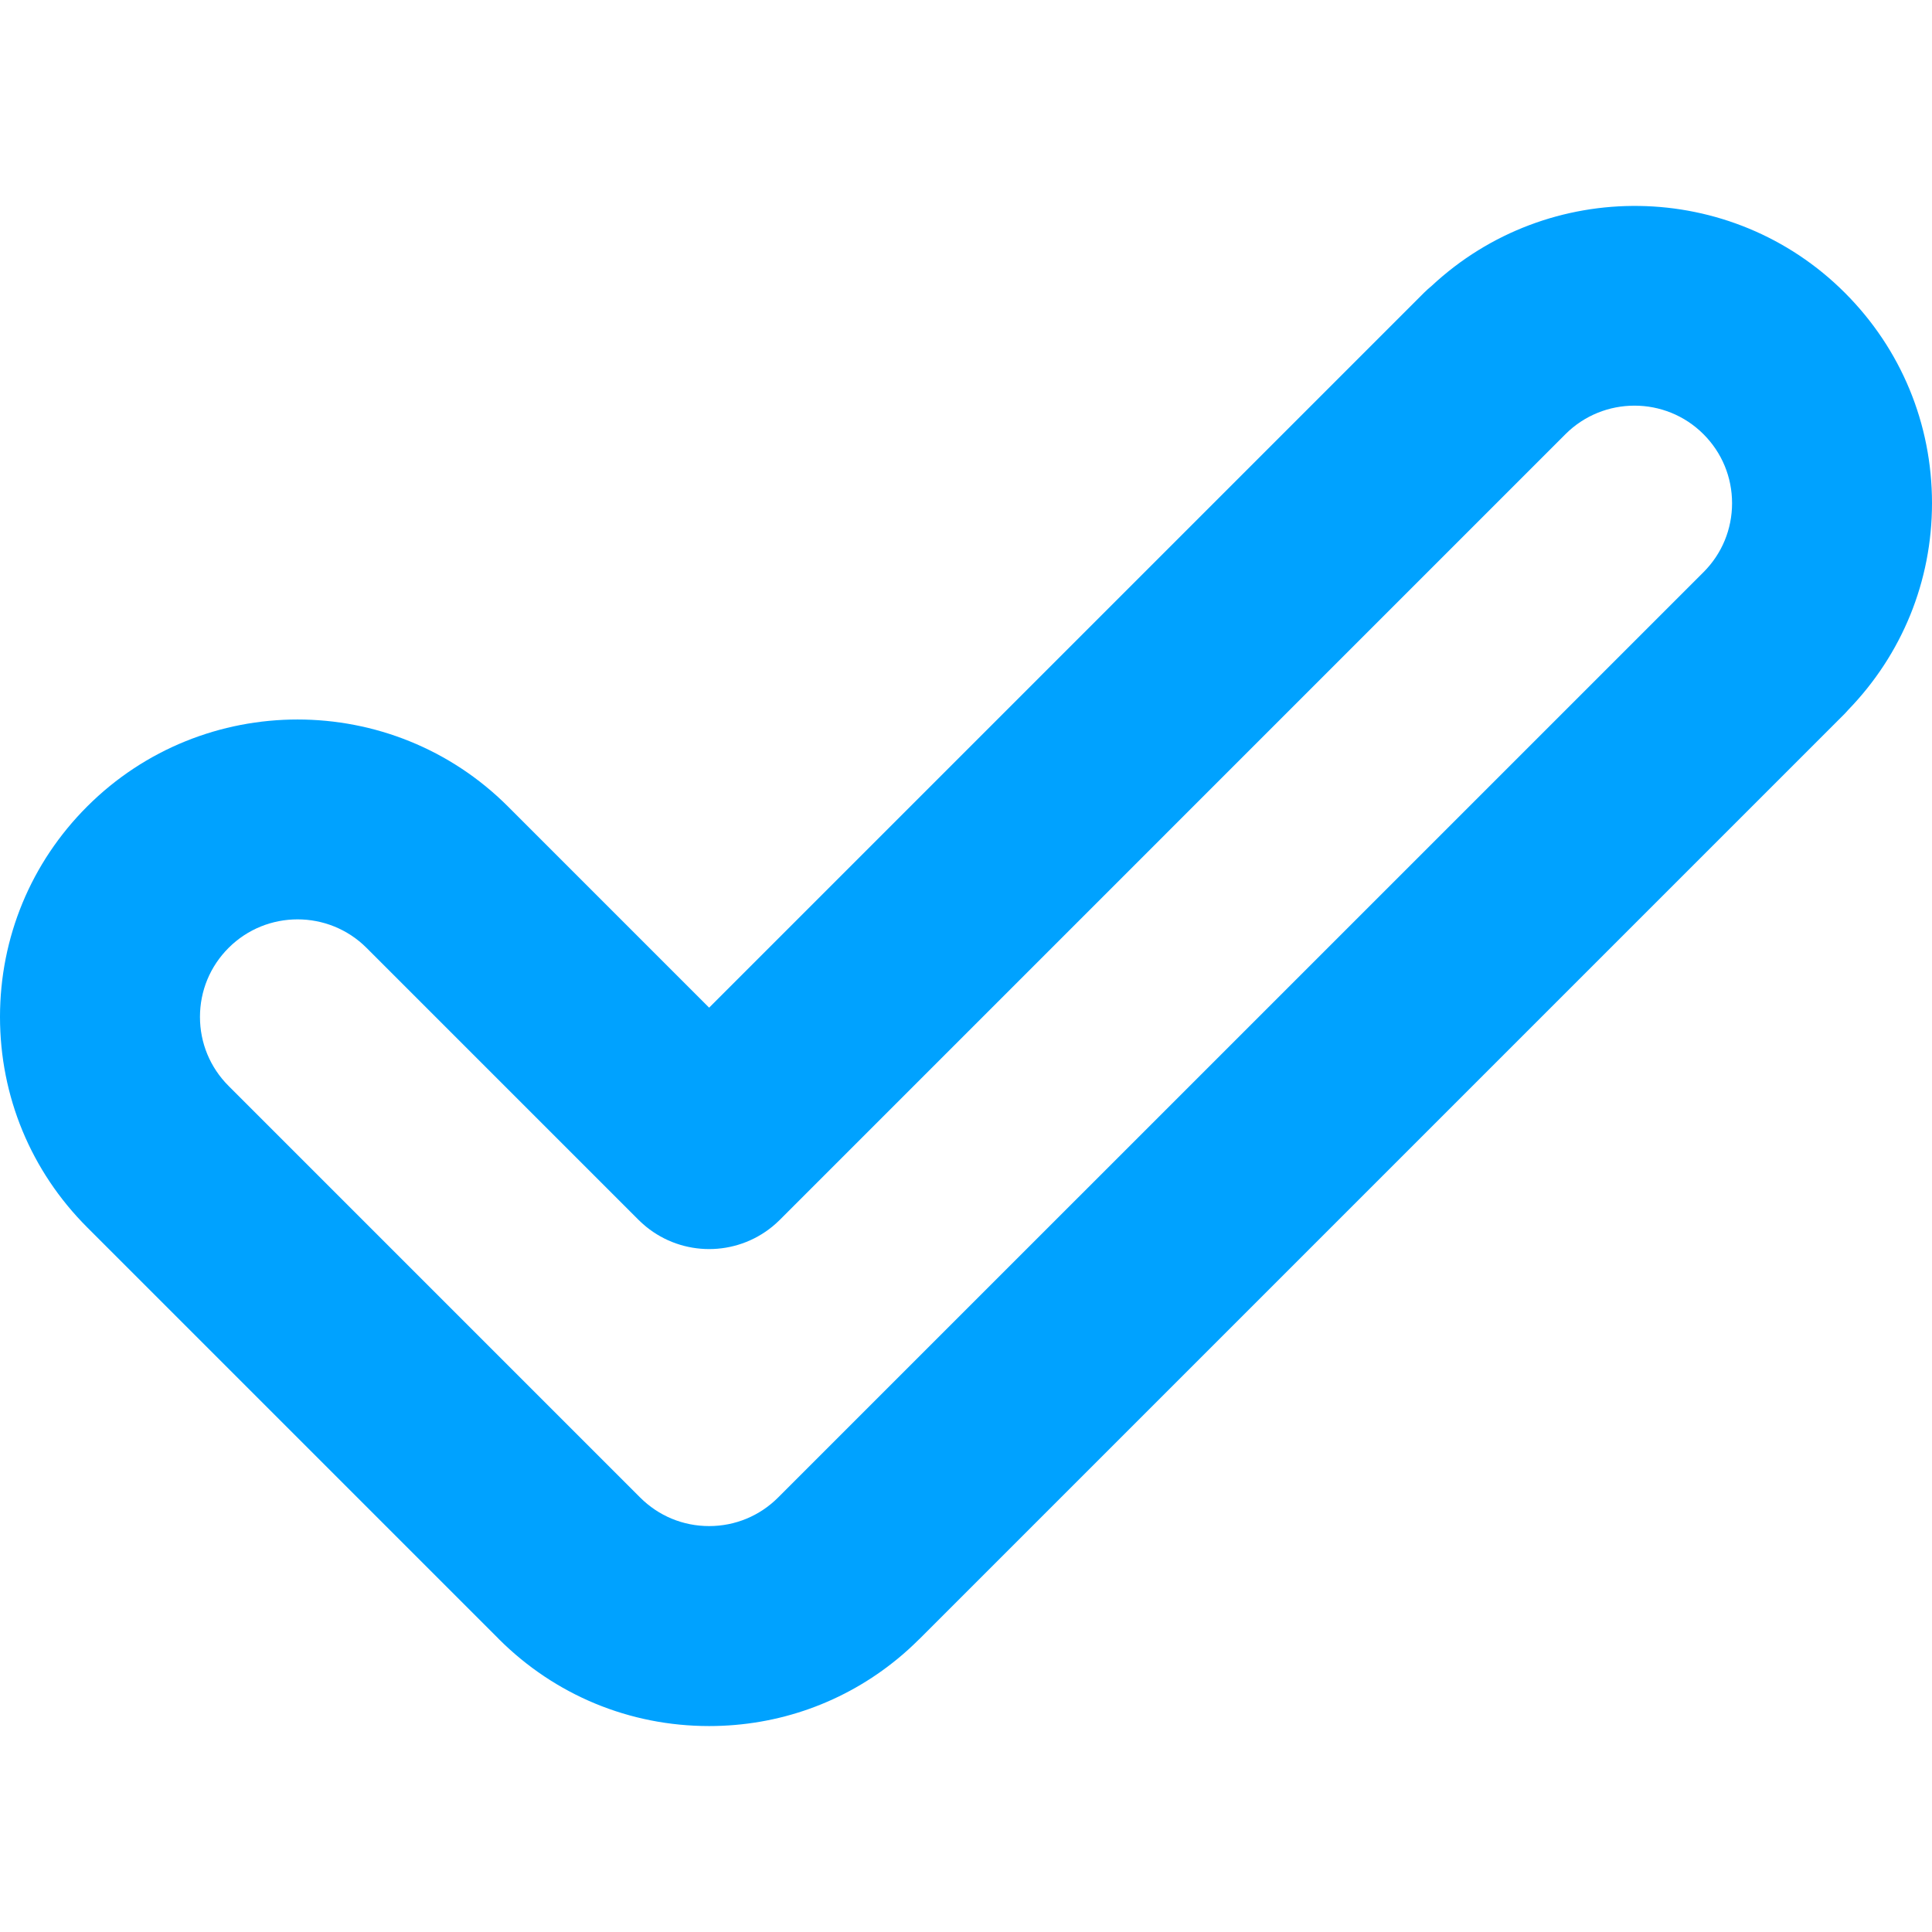 <?xml version="1.0"?>
<svg xmlns="http://www.w3.org/2000/svg" xmlns:xlink="http://www.w3.org/1999/xlink" xmlns:svgjs="http://svgjs.com/svgjs" version="1.1" width="512" height="512" x="0" y="0" viewBox="0 0 144.924 144.924" style="enable-background:new 0 0 512 512" xml:space="preserve" class=""><g>
<g xmlns="http://www.w3.org/2000/svg">
	<path style="" d="M144.924,37.745c0-5.963-2.321-11.567-6.538-15.784c-8.518-8.516-22.25-8.675-30.992-0.518   c-0.198,0.161-0.39,0.334-0.575,0.518L53.194,75.587l-15.09-15.09c-8.703-8.701-22.864-8.701-31.567,0   C2.321,64.714,0,70.319,0,76.281c0,5.962,2.321,11.566,6.537,15.783l30.834,30.834c0.013,0.013,0.023,0.028,0.037,0.041   c4.217,4.216,9.821,6.537,15.784,6.537c5.218,0,10.161-1.777,14.14-5.047c0.551-0.452,1.082-0.936,1.594-1.445   c0.016-0.016,0.034-0.029,0.05-0.045l69.411-69.411c0.084-0.084,0.158-0.176,0.238-0.263   C142.683,49.08,144.924,43.589,144.924,37.745z M17.145,71.105c2.854-2.855,7.499-2.855,10.353,0l20.394,20.394   c0.183,0.183,0.374,0.354,0.57,0.515c1.375,1.121,3.055,1.682,4.734,1.682s3.359-0.561,4.734-1.682   c0.196-0.16,0.387-0.332,0.57-0.515l58.929-58.93c0.001-0.001,0.003-0.003,0.004-0.005c2.855-2.847,7.496-2.848,10.348,0.005   c1.383,1.383,2.145,3.221,2.145,5.177c0,1.953-0.759,3.789-2.139,5.171c-0.001,0.002-0.003,0.003-0.005,0.005L58.37,112.33   c-1.383,1.383-3.221,2.145-5.177,2.145c-1.955,0-3.793-0.762-5.176-2.145L17.145,81.457C15.762,80.074,15,78.237,15,76.281   C15,74.325,15.762,72.488,17.145,71.105z" fill="#00a2ff" data-original="#1d1d1b"/>
</g>
<g xmlns="http://www.w3.org/2000/svg">
</g>
<g xmlns="http://www.w3.org/2000/svg">
</g>
<g xmlns="http://www.w3.org/2000/svg">
</g>
<g xmlns="http://www.w3.org/2000/svg">
</g>
<g xmlns="http://www.w3.org/2000/svg">
</g>
<g xmlns="http://www.w3.org/2000/svg">
</g>
<g xmlns="http://www.w3.org/2000/svg">
</g>
<g xmlns="http://www.w3.org/2000/svg">
</g>
<g xmlns="http://www.w3.org/2000/svg">
</g>
<g xmlns="http://www.w3.org/2000/svg">
</g>
<g xmlns="http://www.w3.org/2000/svg">
</g>
<g xmlns="http://www.w3.org/2000/svg">
</g>
<g xmlns="http://www.w3.org/2000/svg">
</g>
<g xmlns="http://www.w3.org/2000/svg">
</g>
<g xmlns="http://www.w3.org/2000/svg">
</g>
</g></svg>
